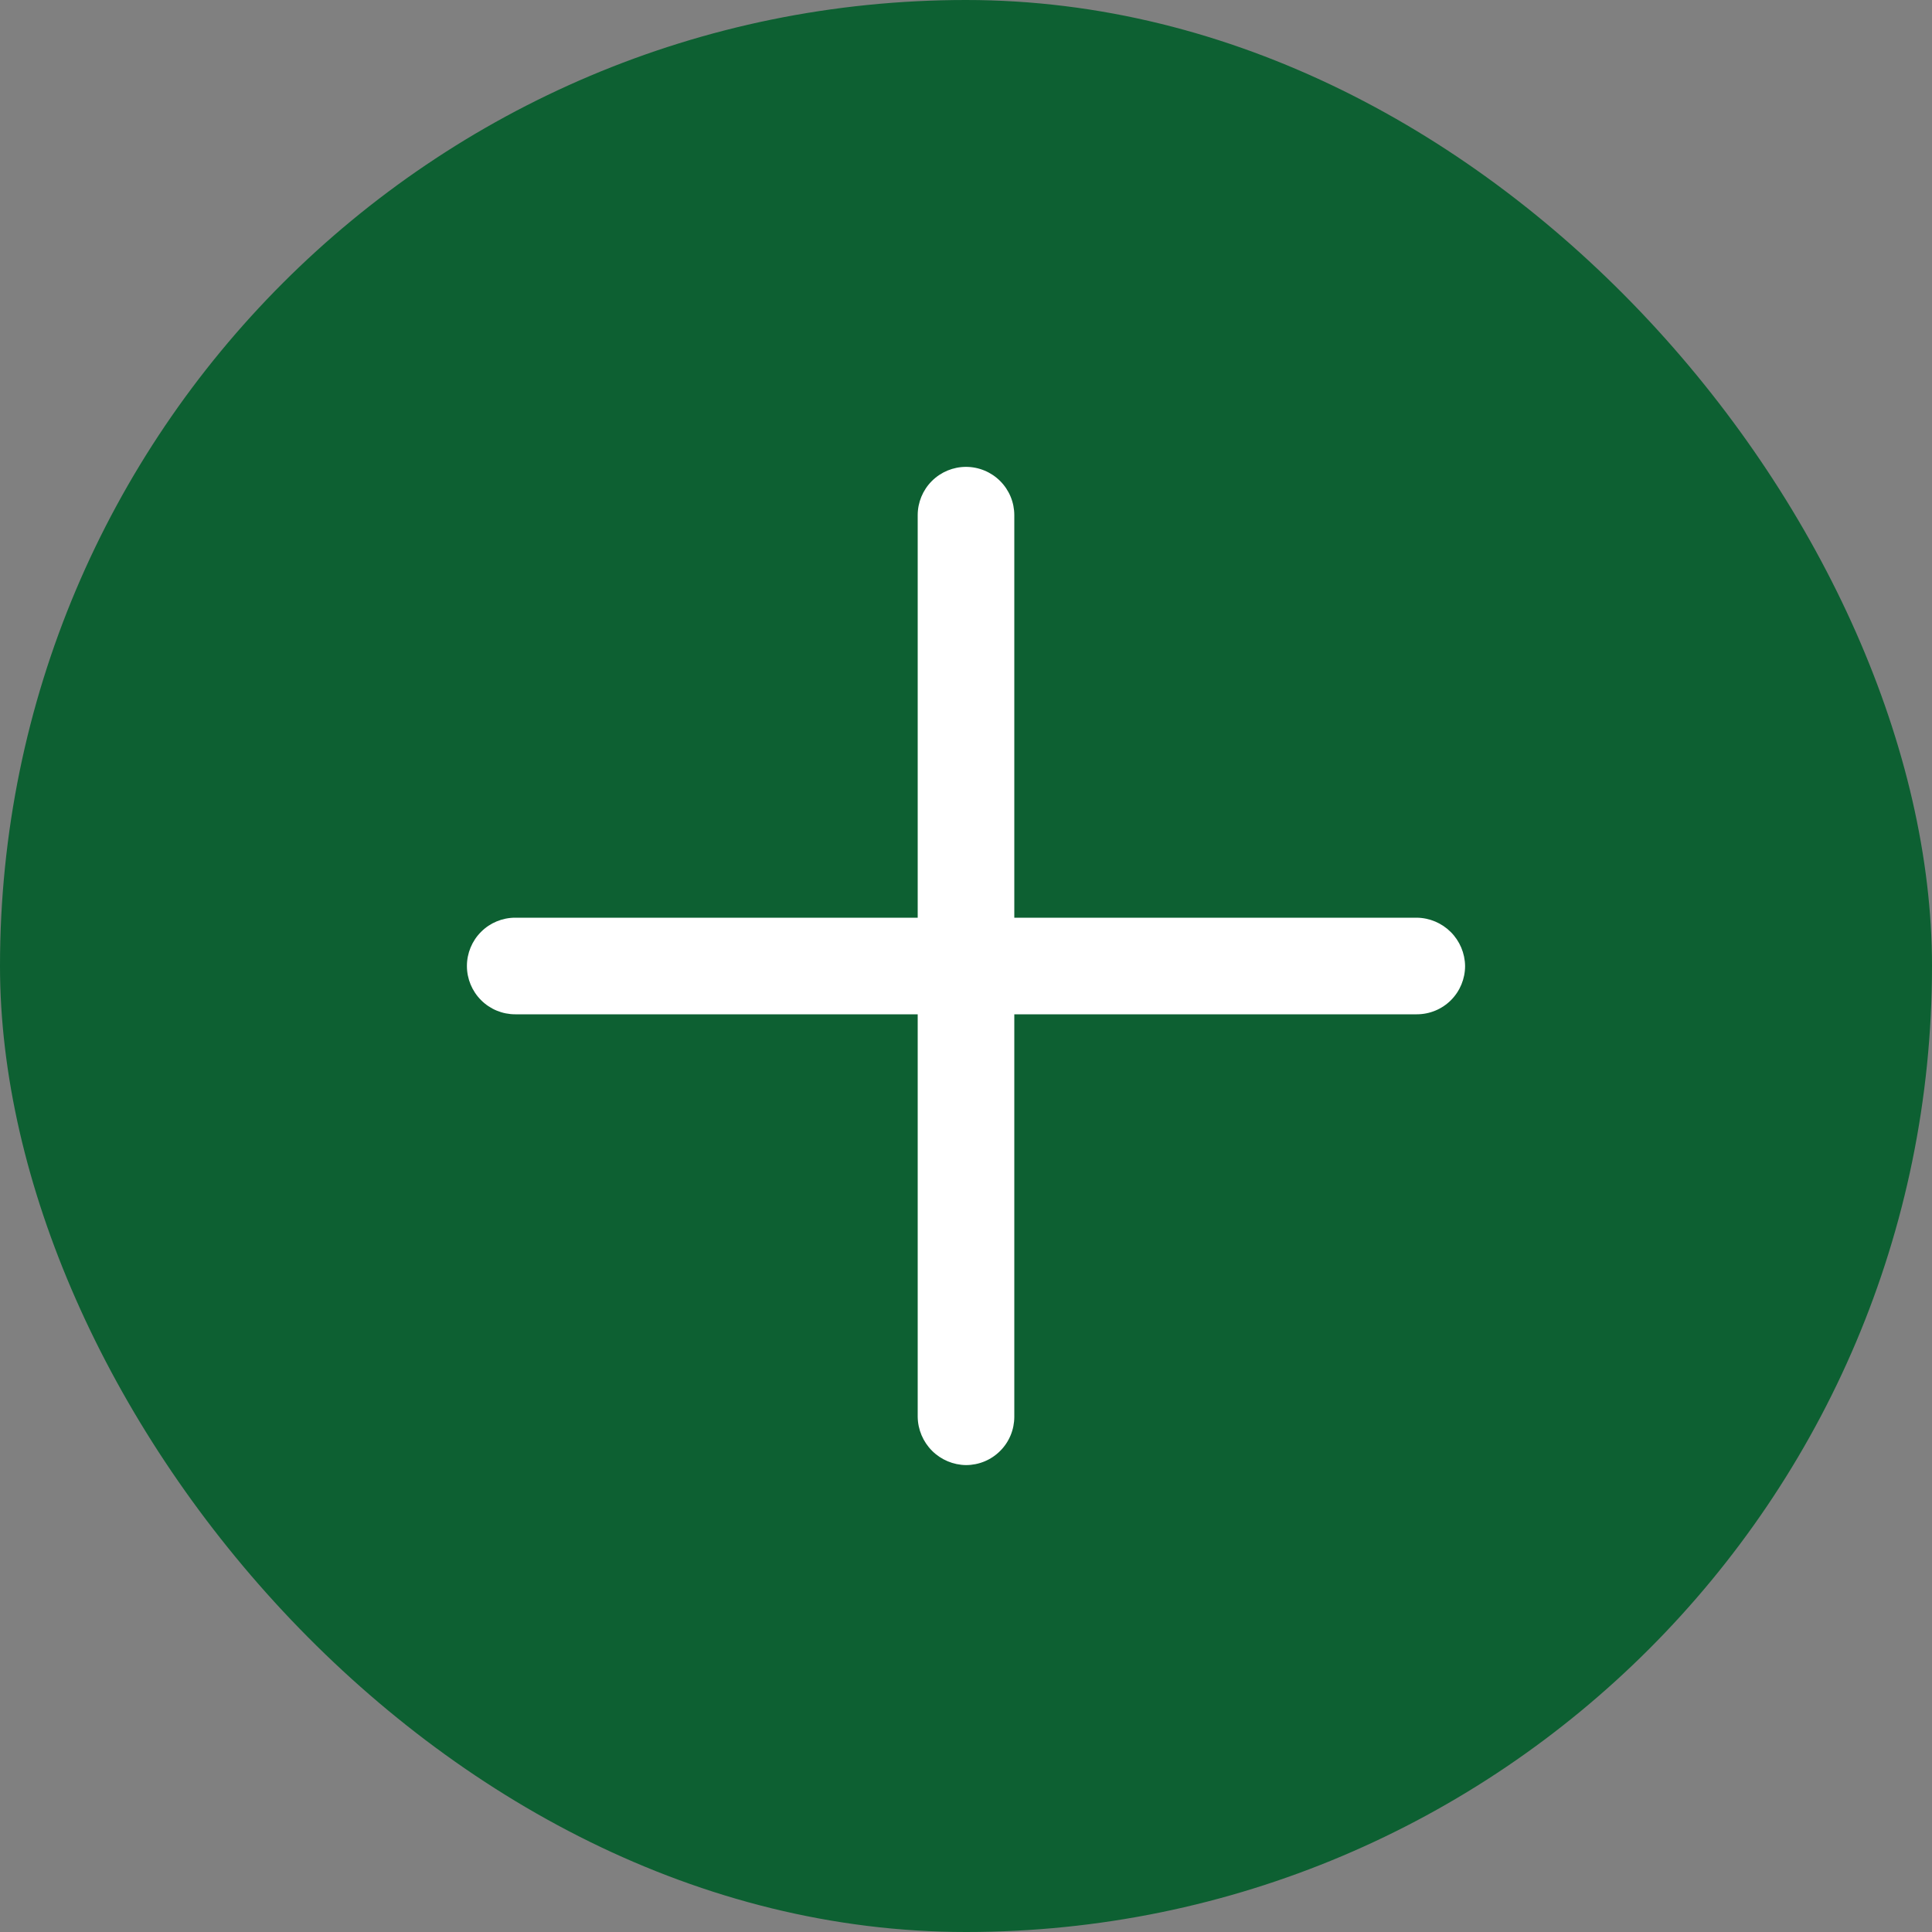 <svg width="40" height="40" viewBox="0 0 40 40" fill="none" xmlns="http://www.w3.org/2000/svg">
<rect x="0" y="0" width="40" height="40" fill="#808080" stroke="none"/>
<rect width="40" height="40" rx="20" fill="#0D6032"/>
<path d="M21 19V10.666C21 10.401 20.895 10.147 20.707 9.959C20.52 9.772 20.265 9.666 20 9.666C19.735 9.666 19.48 9.772 19.293 9.959C19.105 10.147 19 10.401 19 10.666V19H10.667C10.402 19 10.147 19.105 9.96 19.293C9.772 19.48 9.667 19.735 9.667 20C9.667 20.265 9.772 20.519 9.96 20.707C10.147 20.895 10.402 21 10.667 21H19V29.333C19.003 29.597 19.11 29.85 19.297 30.037C19.483 30.223 19.736 30.33 20 30.333C20.265 30.333 20.52 30.228 20.707 30.04C20.895 29.853 21 29.598 21 29.333V21H29.333C29.599 21 29.853 20.895 30.041 20.707C30.228 20.519 30.333 20.265 30.333 20C30.33 19.736 30.223 19.483 30.037 19.297C29.85 19.11 29.598 19.003 29.333 19H21Z" fill="white"/>
</svg>
